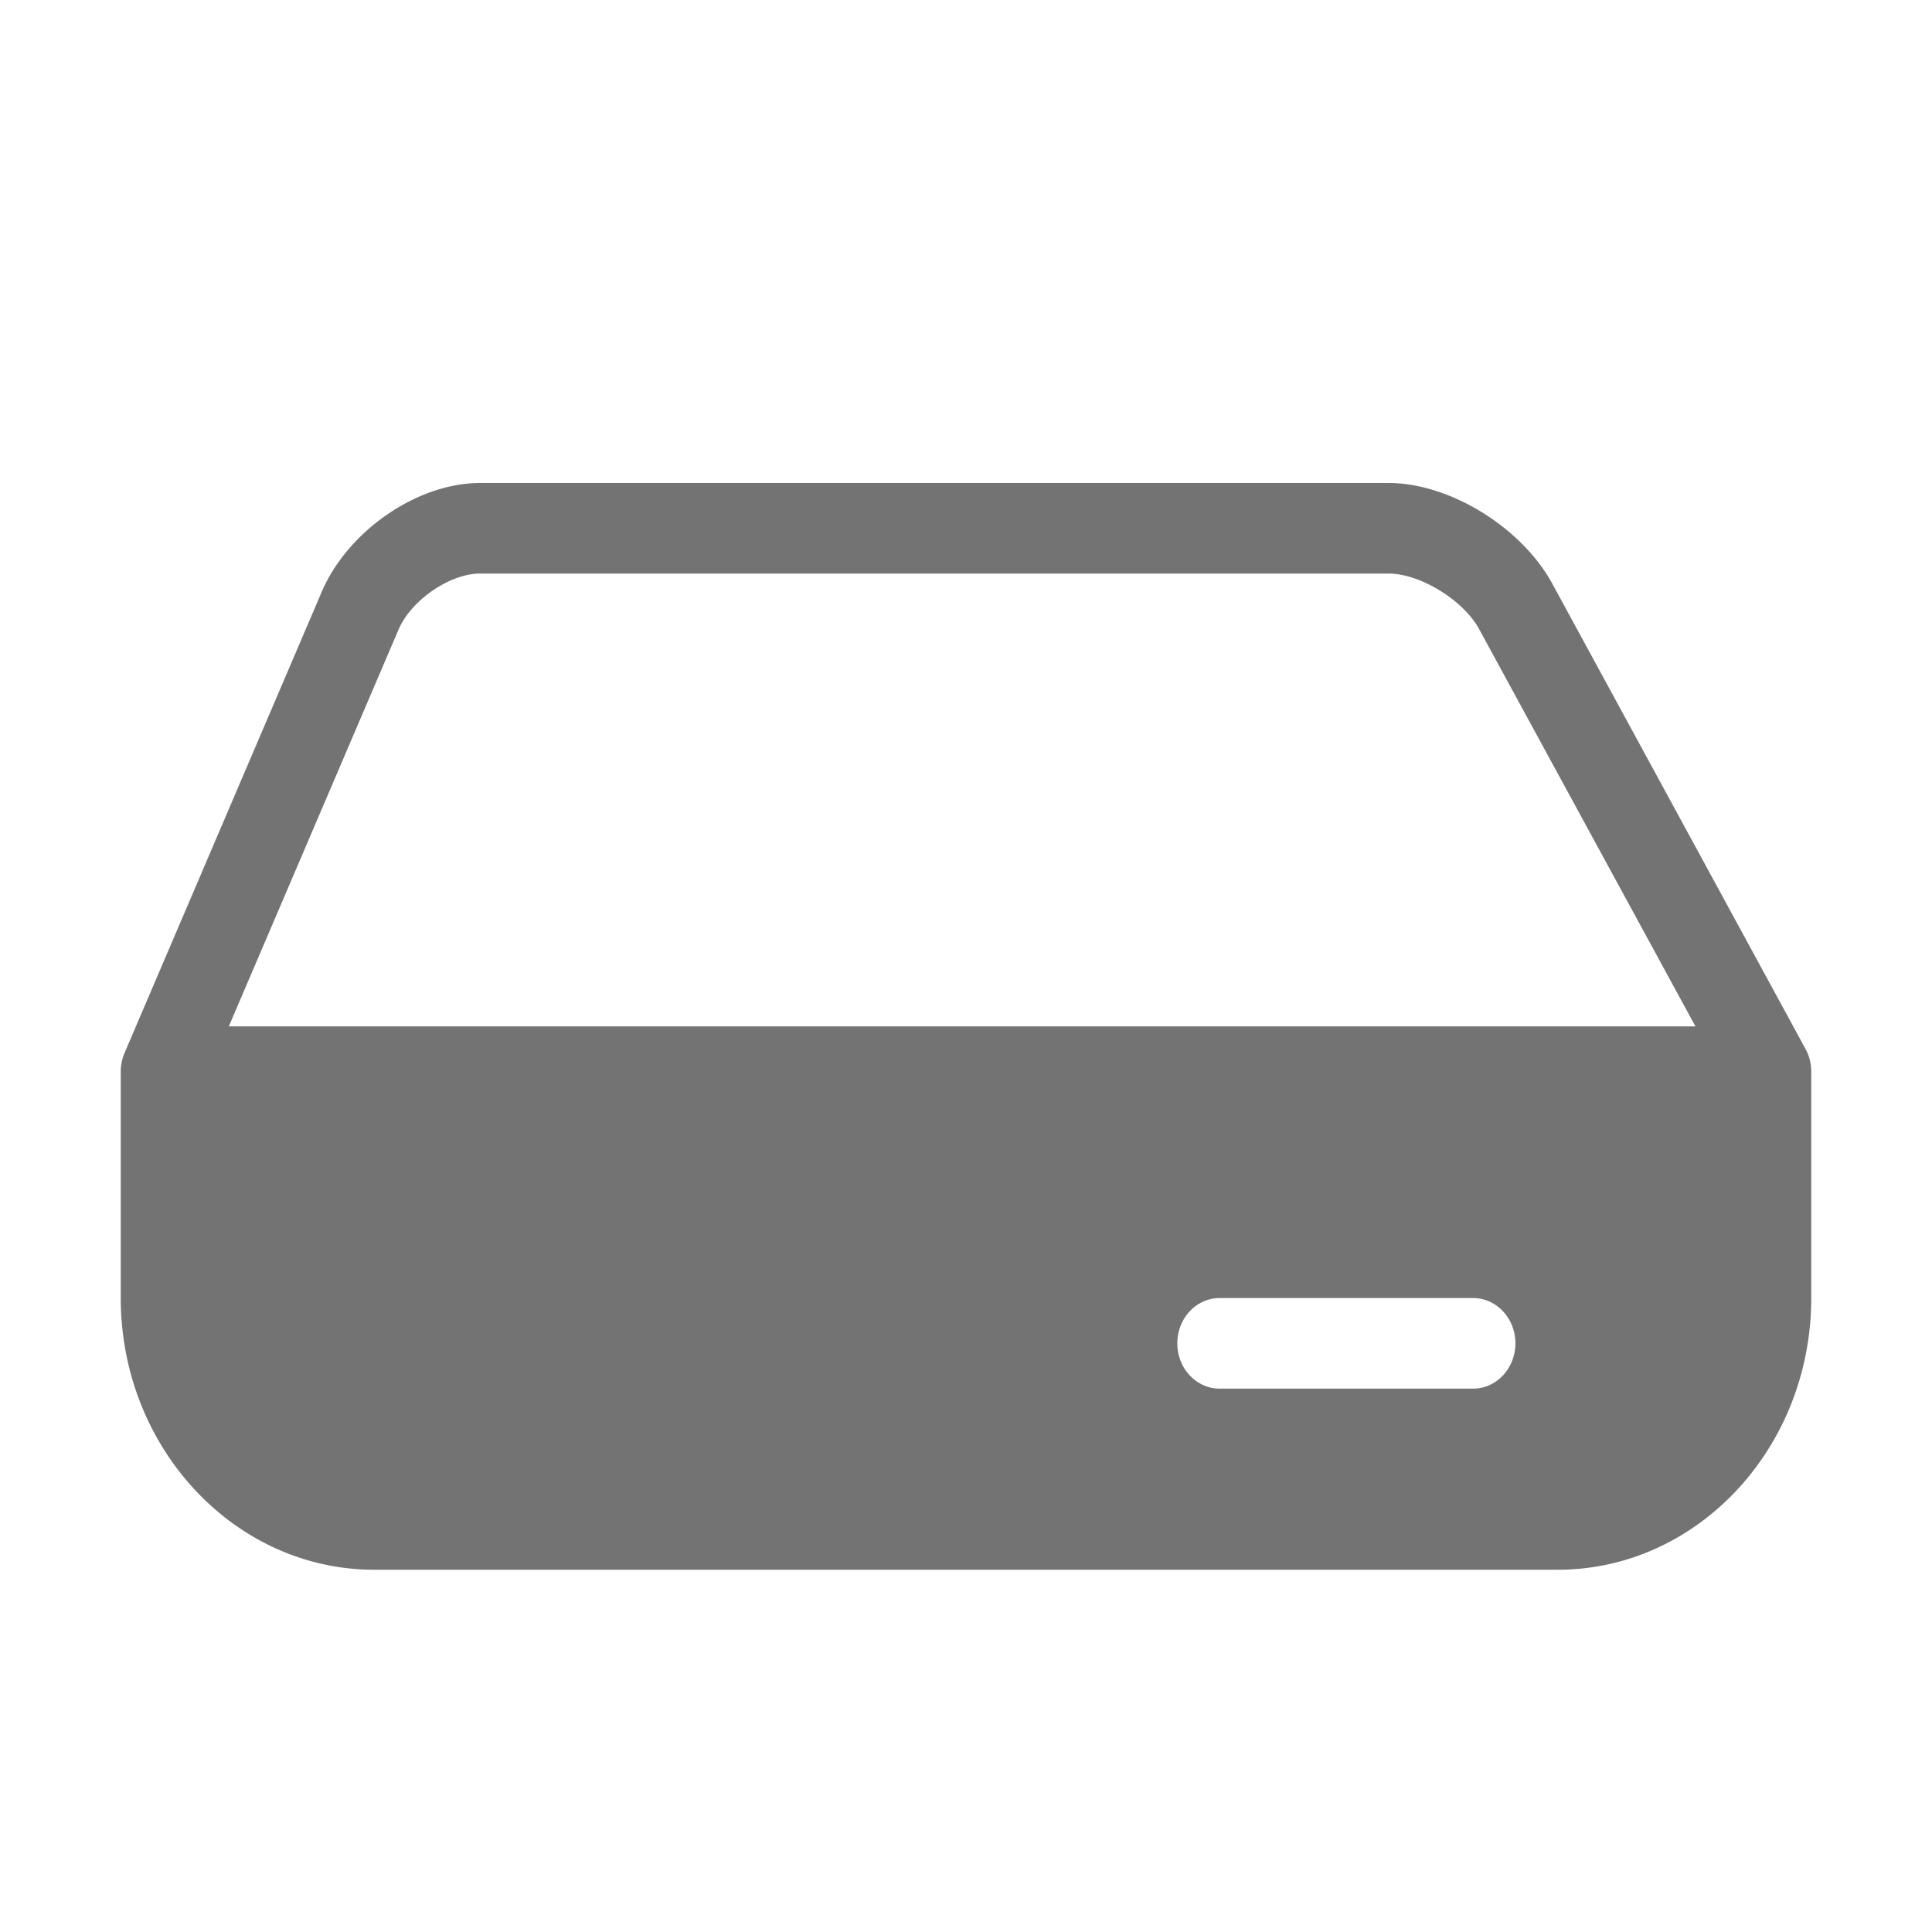 <svg xmlns="http://www.w3.org/2000/svg" width="16" height="16" viewBox="0 0 16 16">
    <path fill="#737373" fill-rule="nonzero" d="M14.952 8.686l-2.097-3.853C12.6 4.366 12.005 4 11.5 4H3.975c-.518 0-1.093.395-1.31.9L1.032 8.719A.395.395 0 0 0 1 8.875v1.875C1 11.99 1.942 13 3.1 13h9.8c1.158 0 2.1-1.01 2.1-2.25V8.875a.39.39 0 0 0-.048-.189zM12.2 11.5h-2.1c-.193 0-.35-.168-.35-.375s.157-.375.35-.375h2.1c.193 0 .35.168.35.375s-.157.375-.35.375zm-10.305-3l1.406-3.287c.104-.243.425-.463.674-.463H11.5c.261 0 .619.22.75.461L14.041 8.5H1.895z"/>
</svg>
